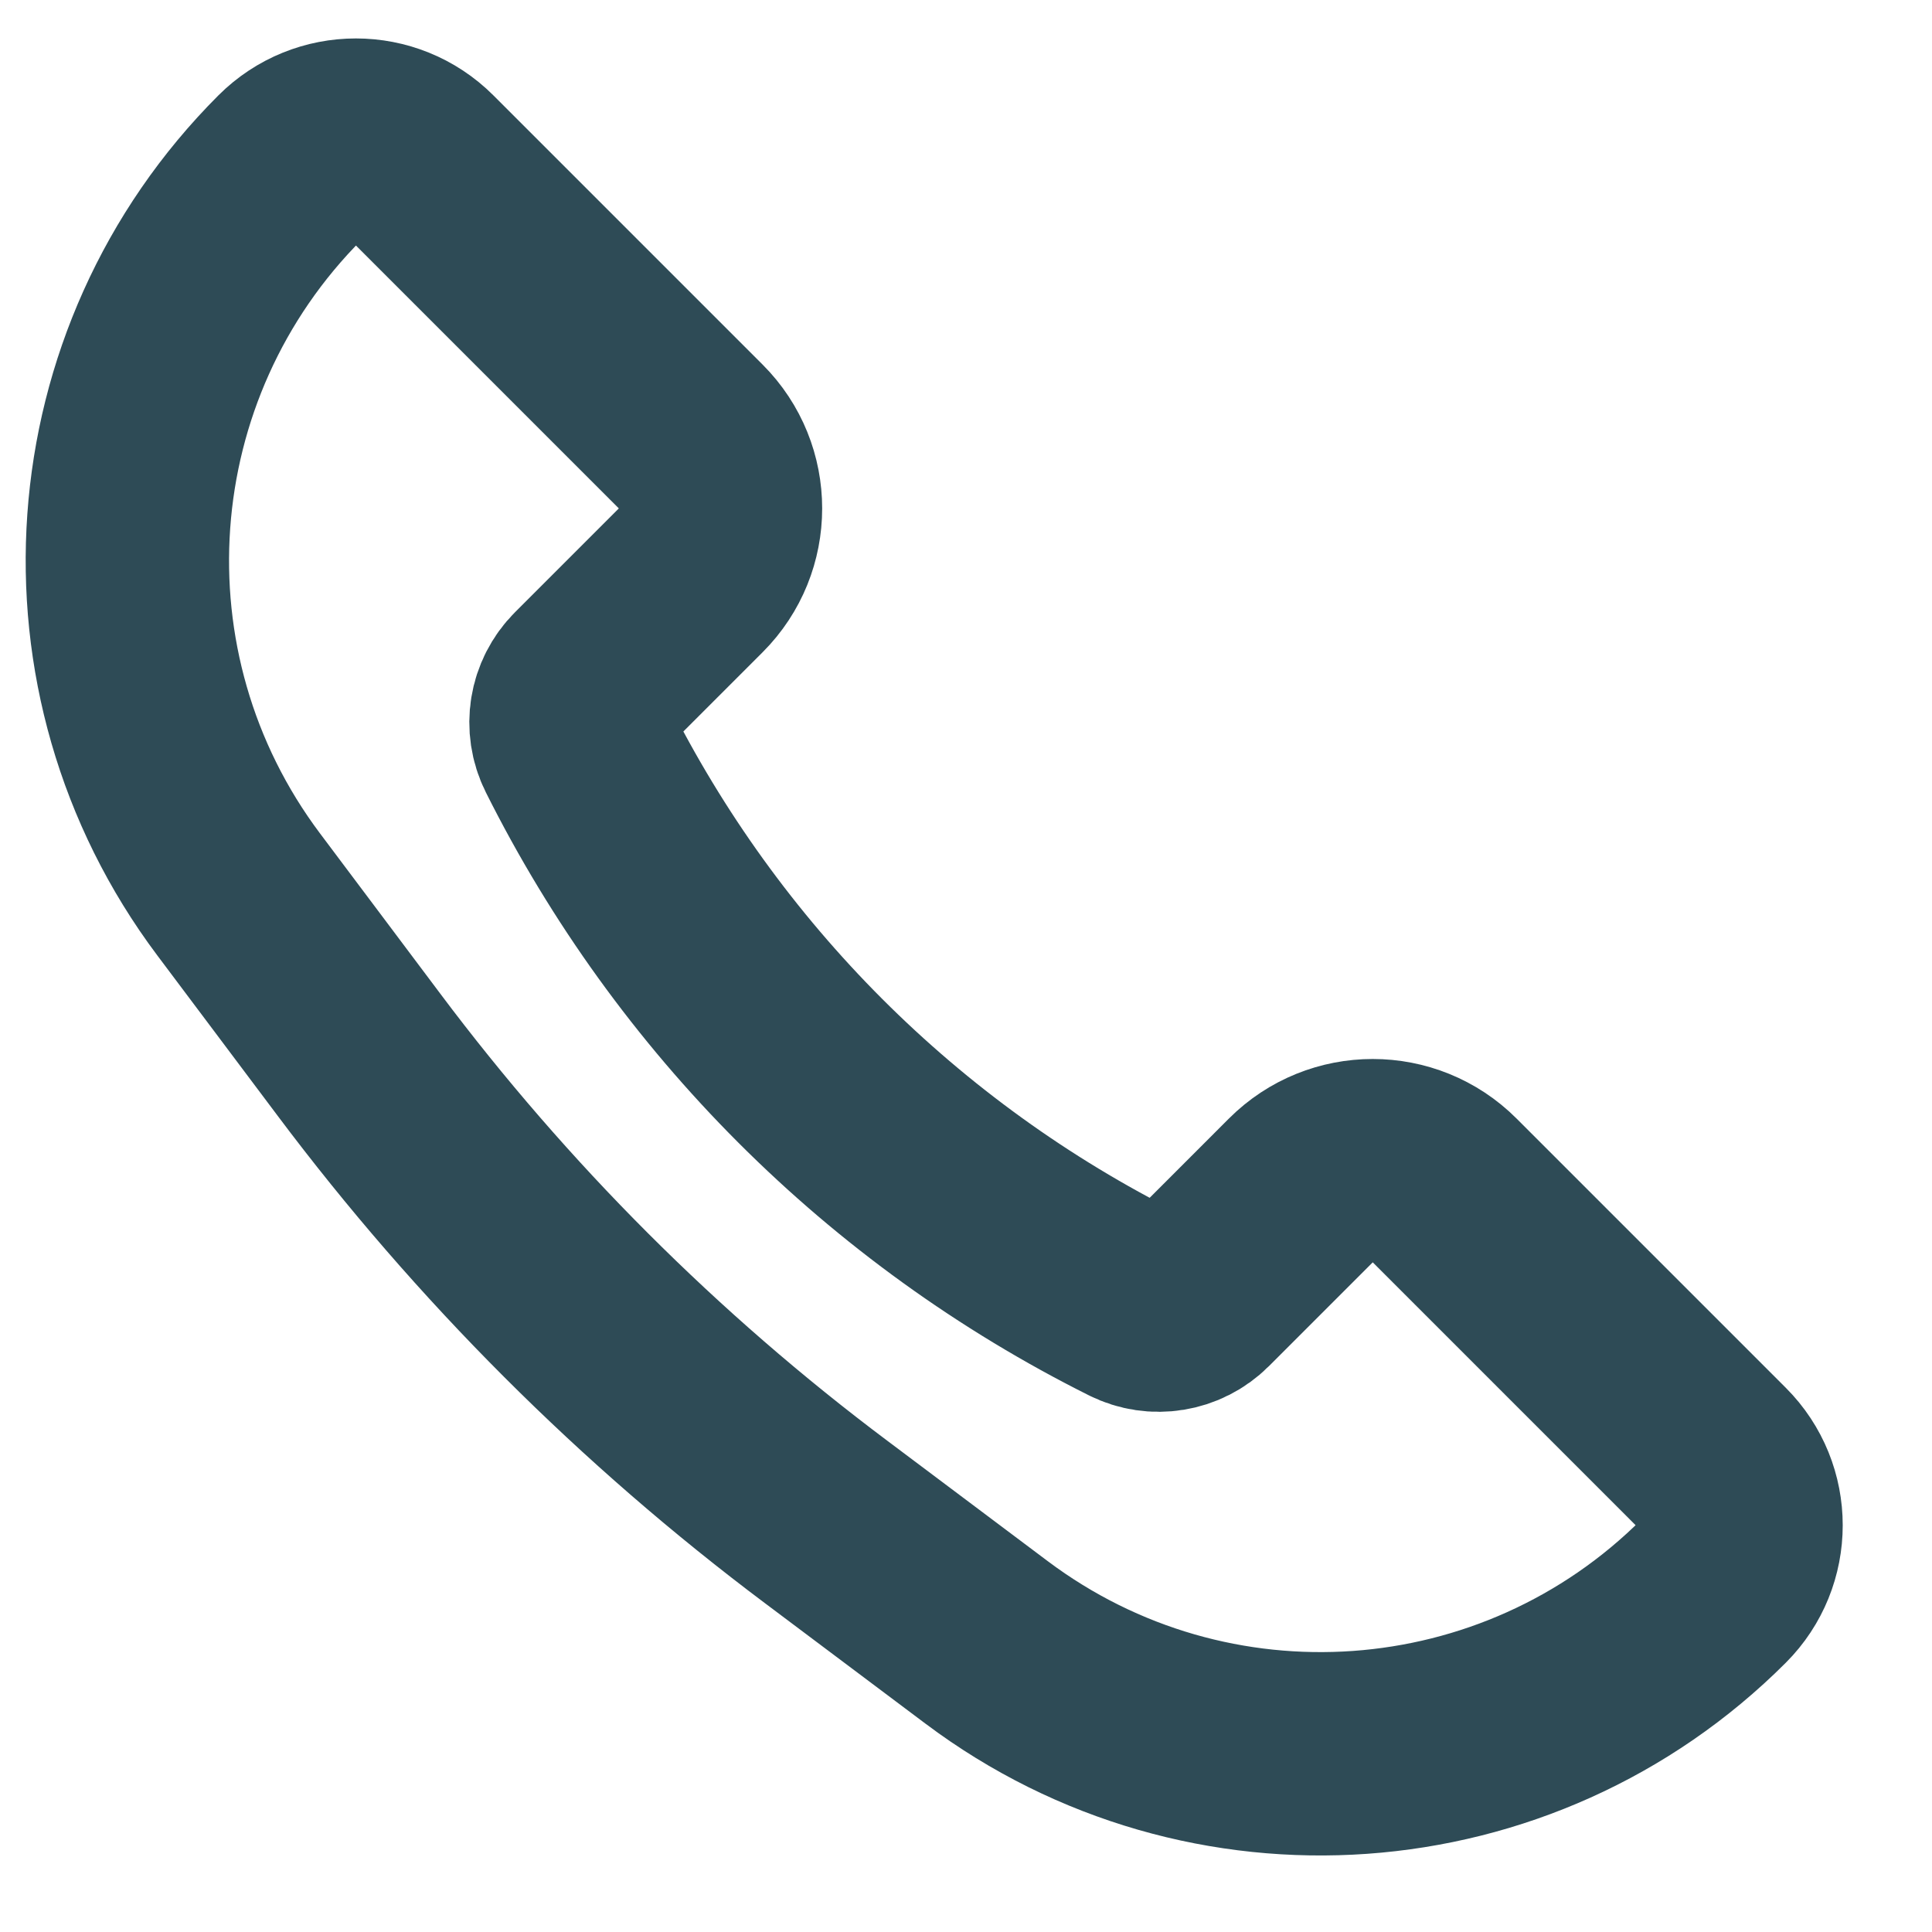<svg width="19" height="19" viewBox="0 0 19 19" fill="none" xmlns="http://www.w3.org/2000/svg">
<path d="M14.207 11.707L16.855 14.355C17.211 14.711 17.211 15.289 16.855 15.645C14.93 17.57 11.882 17.787 9.704 16.153L8.129 14.971C6.385 13.664 4.836 12.115 3.529 10.371L2.347 8.796C0.713 6.618 0.93 3.57 2.855 1.645C3.211 1.289 3.789 1.289 4.145 1.645L6.793 4.293C7.183 4.683 7.183 5.317 6.793 5.707L5.772 6.728C5.609 6.891 5.569 7.138 5.672 7.344C6.859 9.717 8.783 11.642 11.156 12.828C11.361 12.931 11.61 12.89 11.772 12.728L12.793 11.707C13.183 11.317 13.817 11.317 14.207 11.707Z" stroke="#2E4B56" stroke-width="2"/>
</svg>
